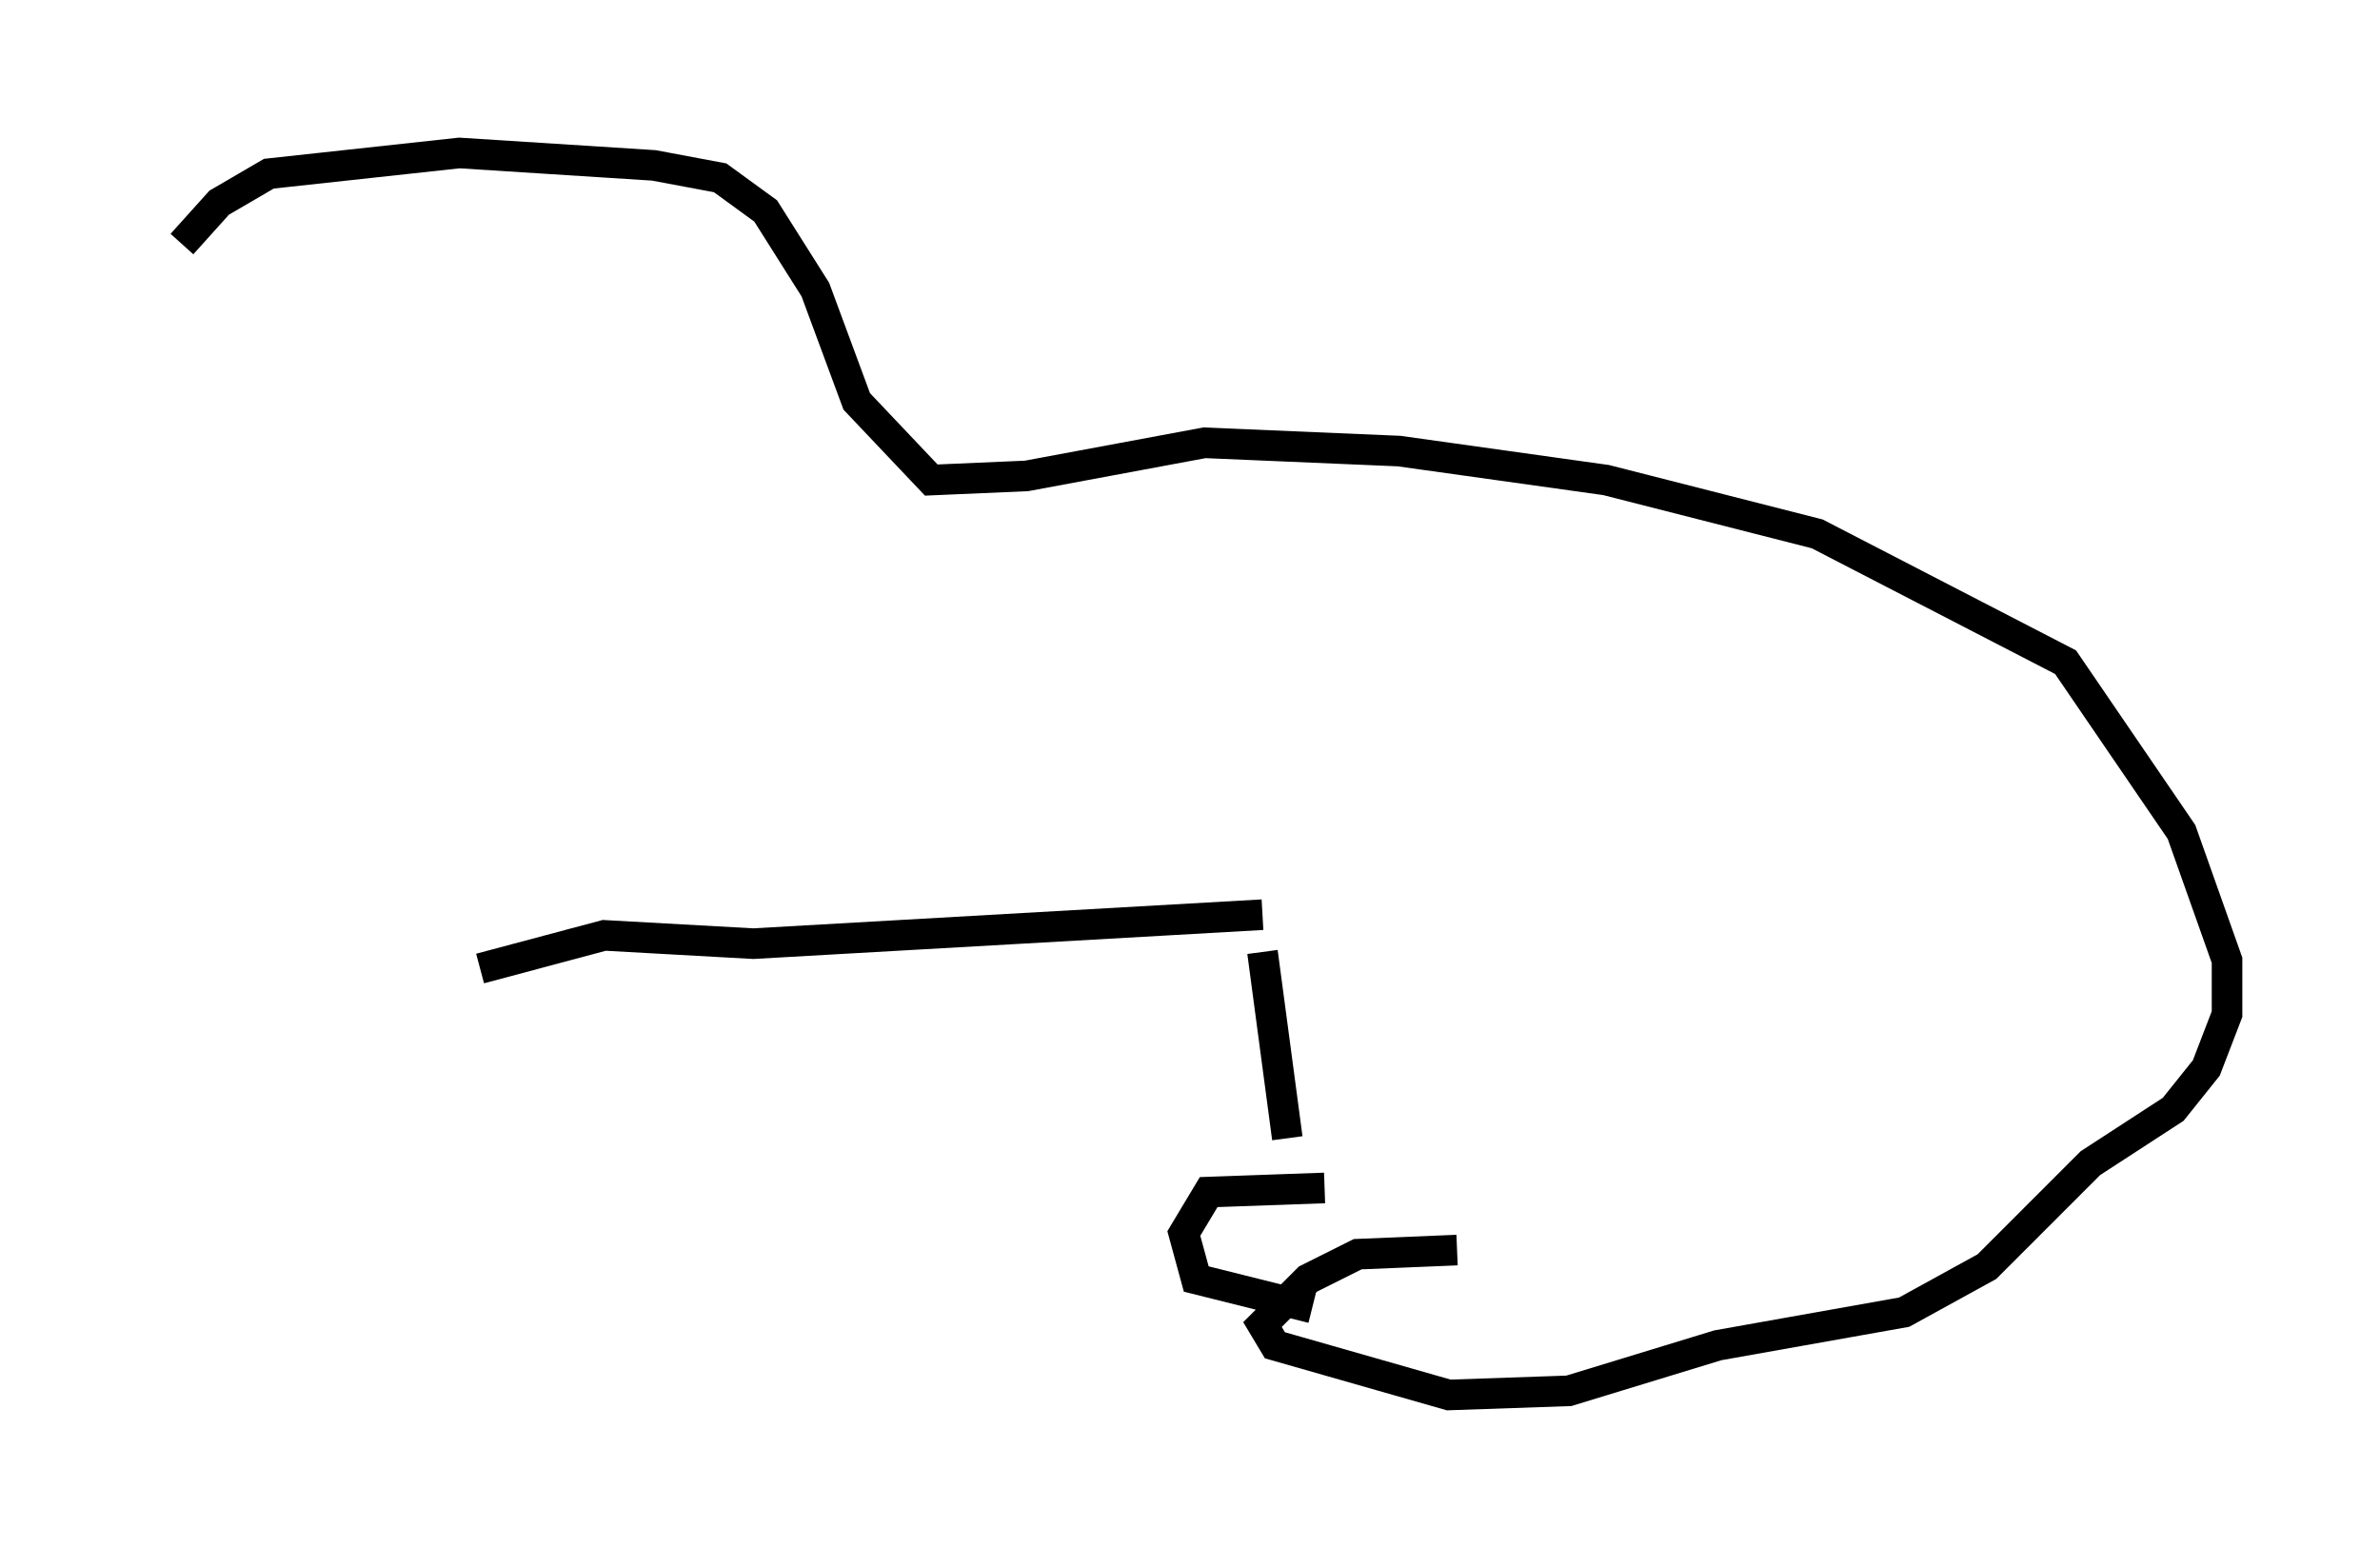 <?xml version="1.0" encoding="utf-8" ?>
<svg baseProfile="full" height="50.595" version="1.1" width="77.794" xmlns="http://www.w3.org/2000/svg" xmlns:ev="http://www.w3.org/2001/xml-events" xmlns:xlink="http://www.w3.org/1999/xlink"><defs /><rect fill="white" height="50.595" width="77.794" x="0" y="0" /><path d="M5, 10.954 m0.947, -2.977 l1.218, -1.353 1.624, -0.947 l6.225, -0.677 6.36, 0.406 l2.165, 0.406 1.488, 1.083 l1.624, 2.571 1.353, 3.654 l2.436, 2.571 3.112, -0.135 l5.819, -1.083 6.36, 0.271 l6.766, 0.947 6.901, 1.759 l8.119, 4.195 3.789, 5.548 l1.488, 4.195 0.0, 1.759 l-0.677, 1.759 -1.083, 1.353 l-2.706, 1.759 -3.383, 3.383 l-2.706, 1.488 -6.089, 1.083 l-4.871, 1.488 -3.924, 0.135 l-5.683, -1.624 -0.406, -0.677 l1.488, -1.488 1.624, -0.812 l3.248, -0.135 m-4.33, -2.03 l-3.789, 0.135 -0.812, 1.353 l0.406, 1.488 3.789, 0.947 m-1.624, -11.637 l0.812, 6.089 m-0.812, -7.307 l-16.644, 0.947 -4.871, -0.271 l-4.059, 1.083 " fill="none" stroke="black" stroke-width="1" /></svg>